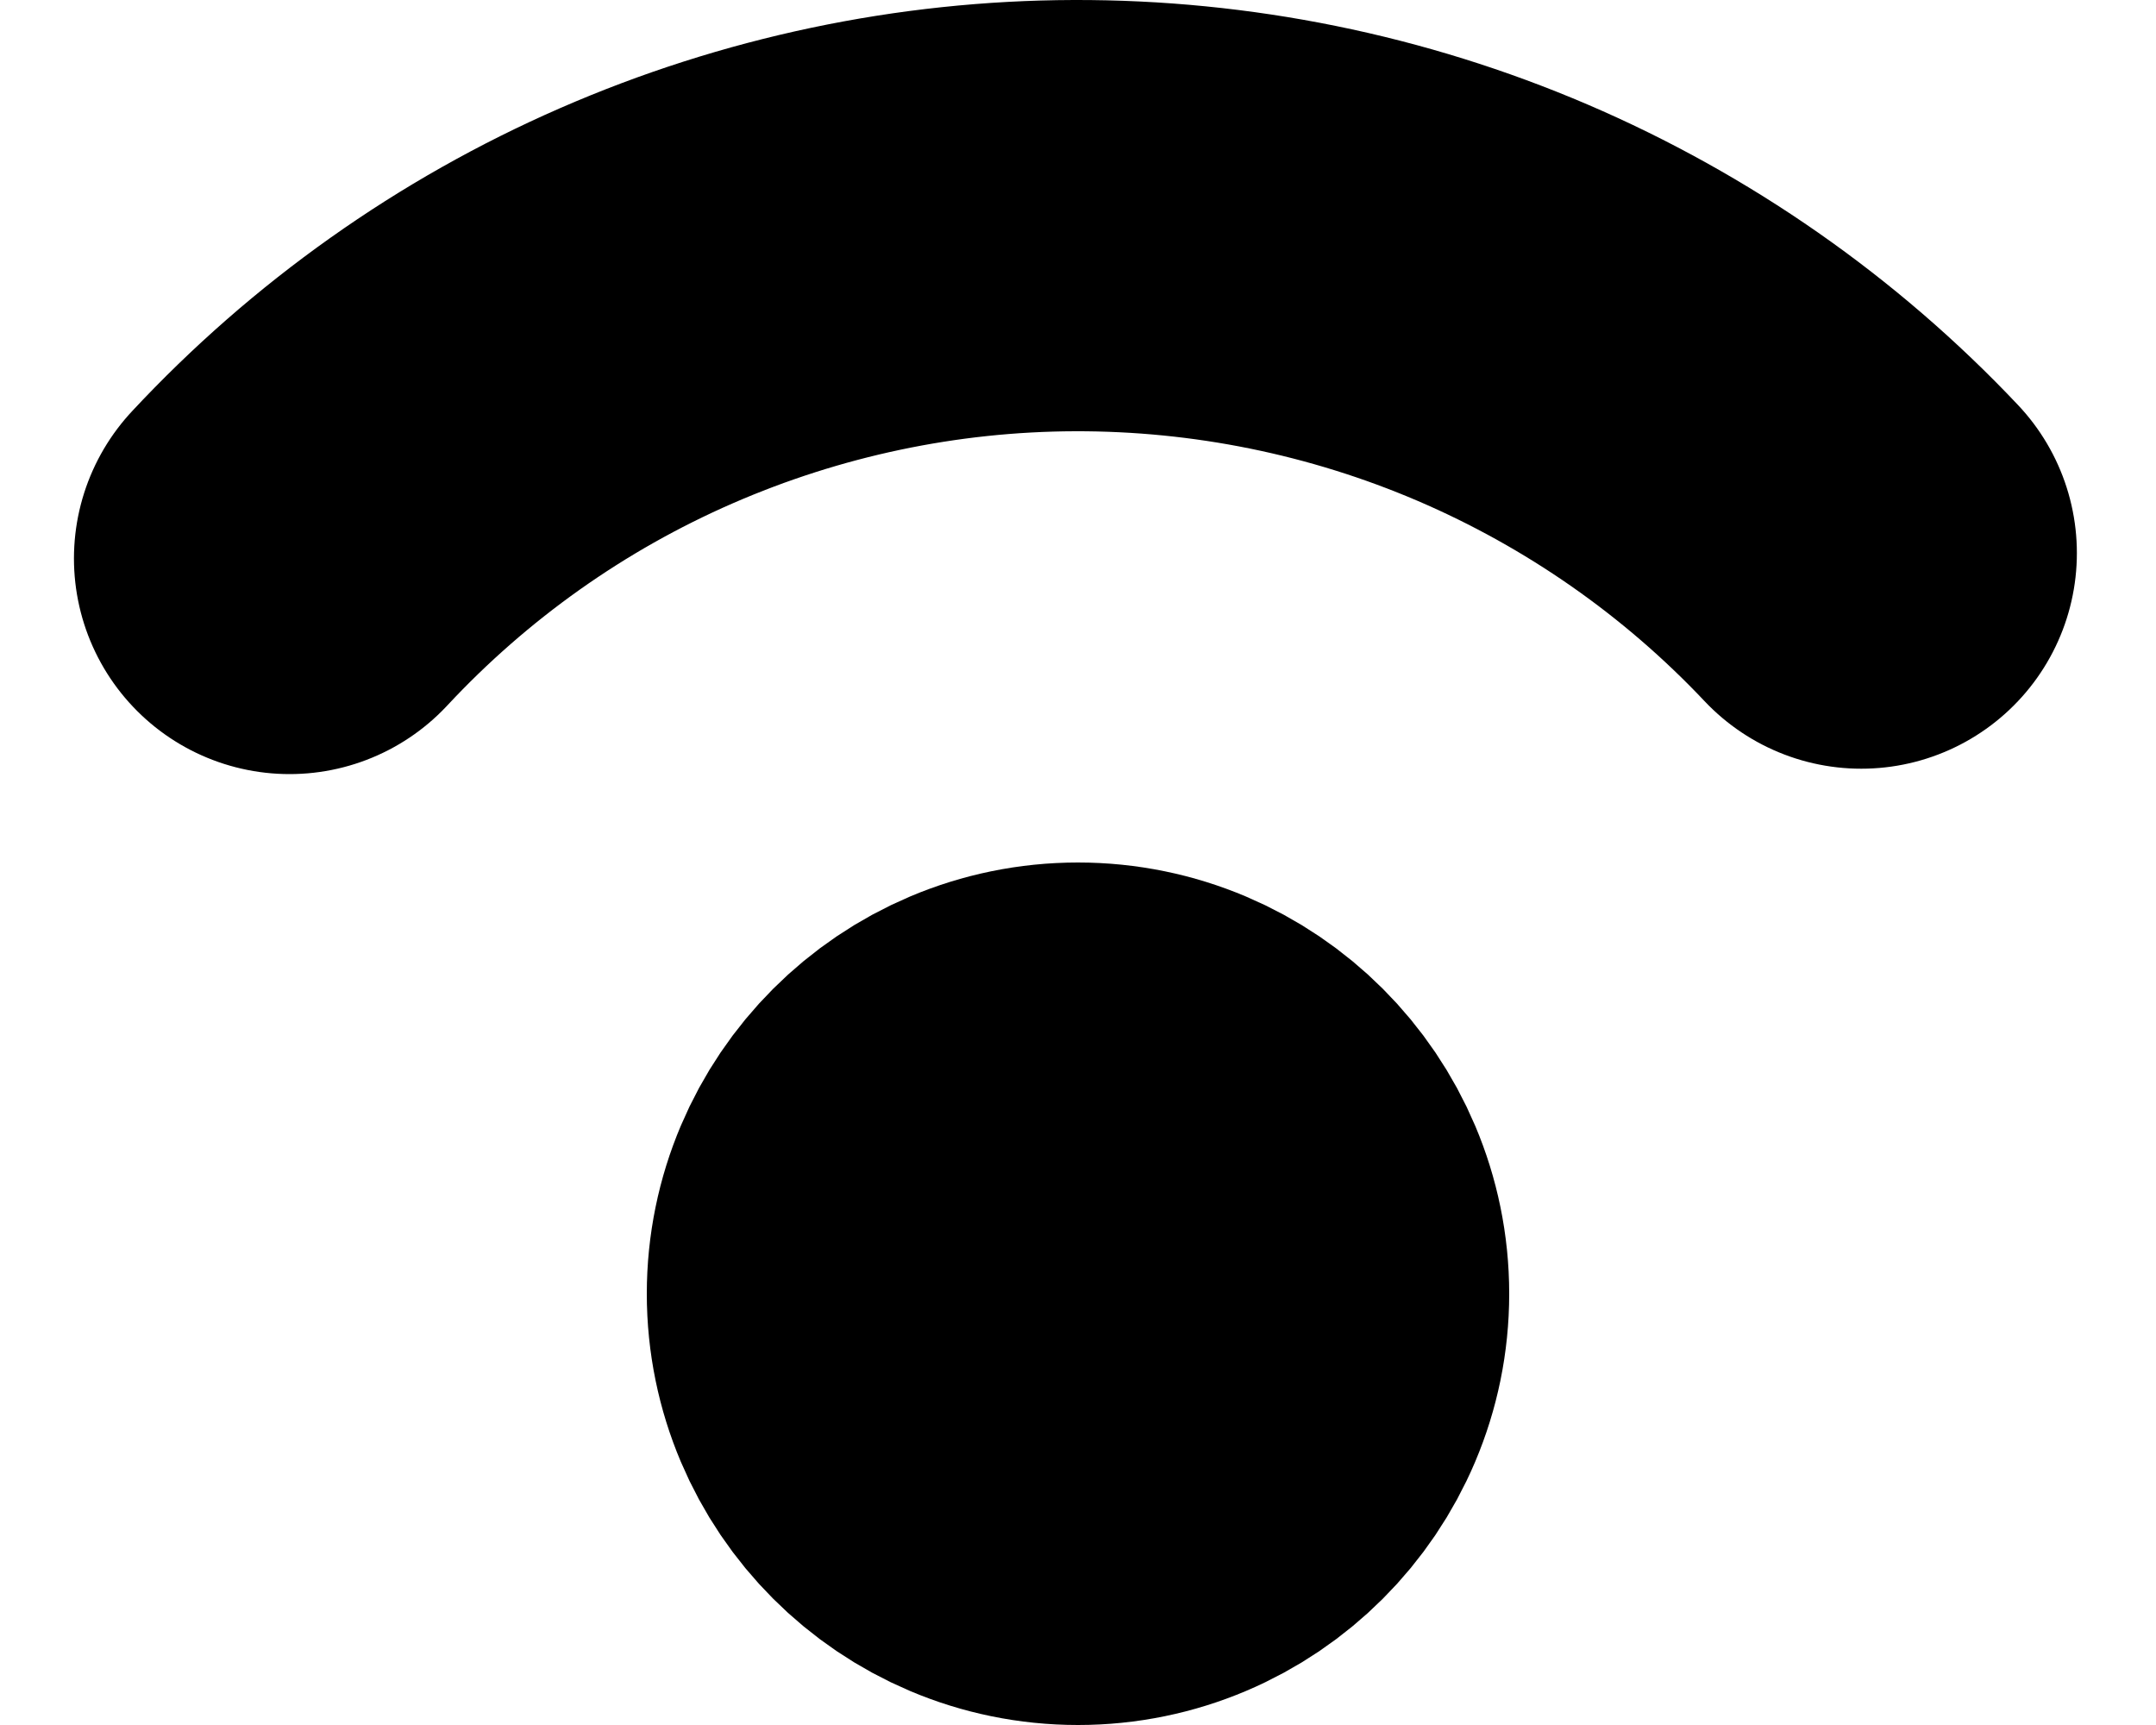 <svg width="10" height="8" viewBox="0 0 10 8" fill="none" xmlns="http://www.w3.org/2000/svg">
<path d="M1.343 2.59C1.809 2.09 2.372 1.691 2.998 1.418C3.624 1.145 4.3 1.002 4.983 1C5.666 0.998 6.342 1.135 6.97 1.404C7.597 1.673 8.164 2.068 8.633 2.565M5 7C4.448 7 4 6.552 4 6C4 5.448 4.448 5 5 5C5.552 5 6 5.448 6 6C6 6.552 5.552 7 5 7Z" stroke="black" stroke-width="2" stroke-linecap="round" stroke-linejoin="round"/>
</svg>
